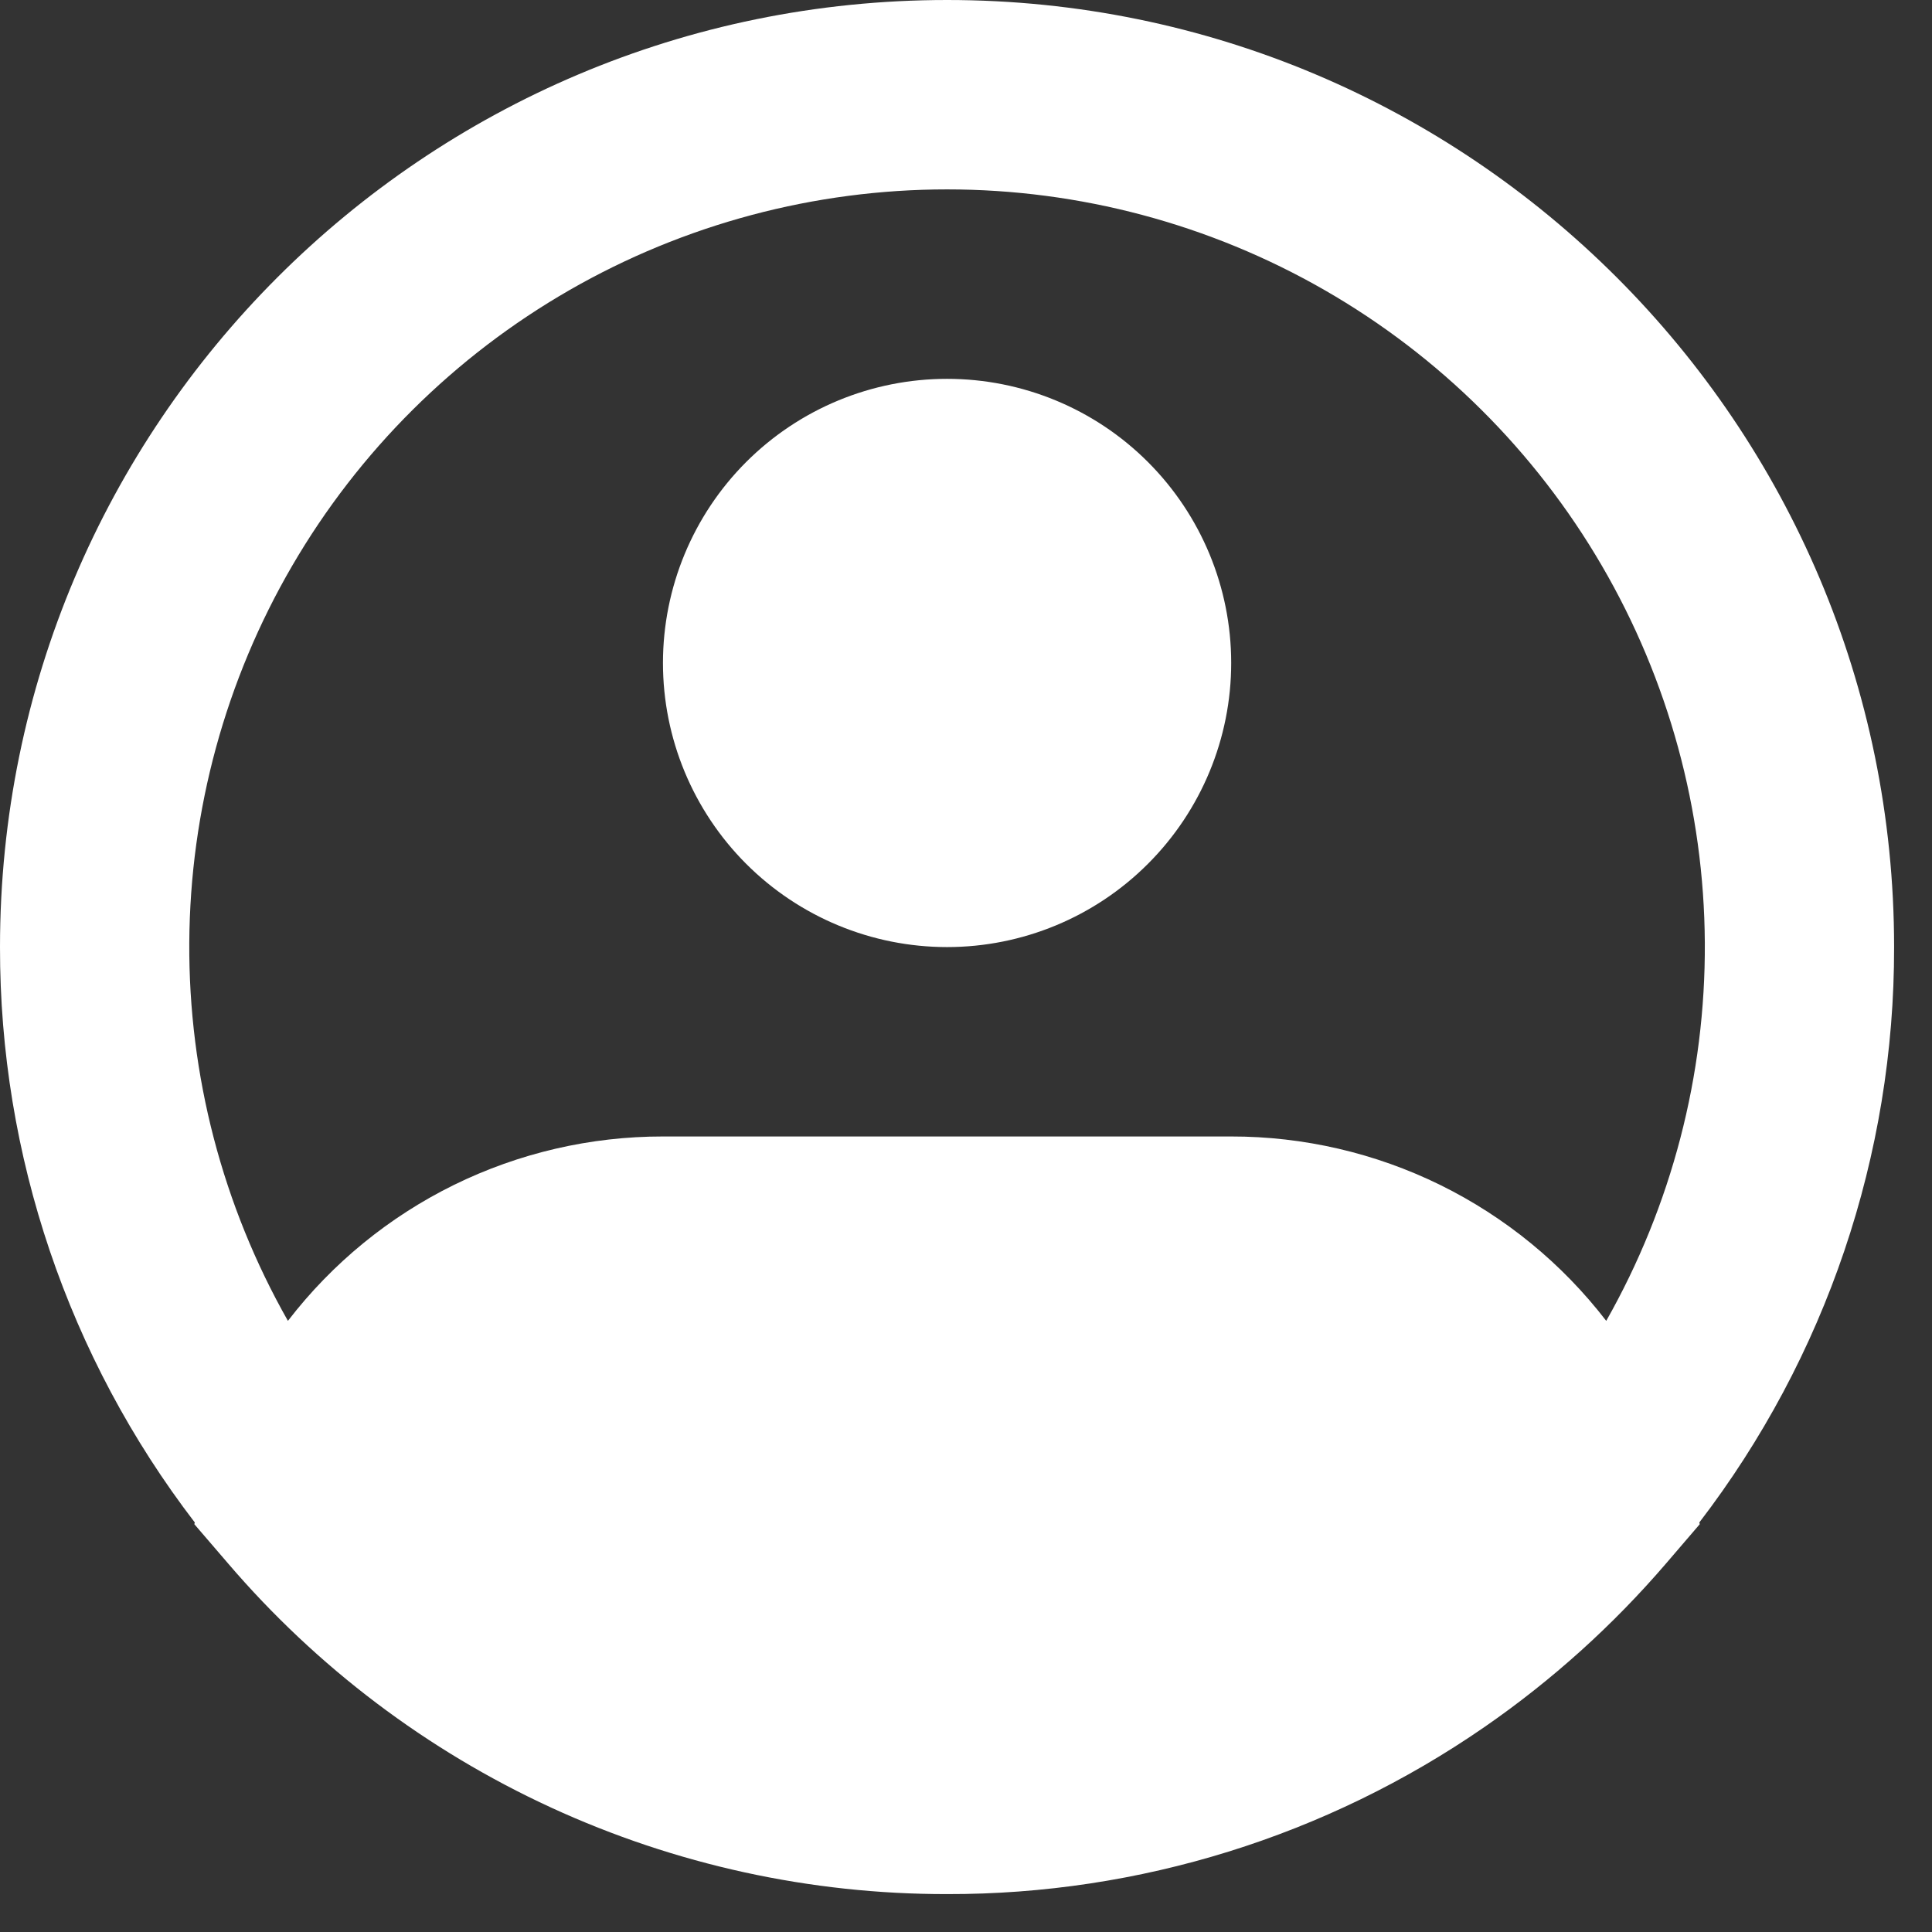 <svg width="34" height="34" viewBox="0 0 34 34" fill="none" xmlns="http://www.w3.org/2000/svg">
<rect x="0" y="0" width="34" height="34" fill="#333333" stroke="none"/>
<path fill-rule="evenodd" clip-rule="evenodd" d="M16.667 3.333C14.335 3.333 12.043 3.944 10.021 5.106C7.999 6.268 6.317 7.94 5.143 9.955C3.969 11.97 3.345 14.258 3.331 16.59C3.318 18.922 3.916 21.216 5.067 23.245C5.844 22.234 6.844 21.416 7.988 20.853C9.133 20.291 10.391 19.999 11.667 20H21.667C22.942 19.999 24.201 20.291 25.345 20.853C26.489 21.416 27.489 22.234 28.267 23.245C29.417 21.216 30.016 18.922 30.002 16.59C29.989 14.258 29.364 11.97 28.19 9.955C27.016 7.94 25.334 6.268 23.312 5.106C21.29 3.944 18.999 3.333 16.667 3.333ZM29.905 26.793C32.133 23.888 33.339 20.328 33.333 16.667C33.333 7.462 25.872 0 16.667 0C7.462 0 1.87554e-05 7.462 1.87554e-05 16.667C-0.005 20.328 1.2 23.888 3.428 26.793L3.42 26.823L4.012 27.512C5.575 29.339 7.516 30.806 9.7 31.811C11.885 32.816 14.262 33.336 16.667 33.333C20.046 33.34 23.346 32.313 26.125 30.392C27.31 29.573 28.384 28.605 29.322 27.512L29.913 26.823L29.905 26.793ZM16.667 6.667C15.341 6.667 14.069 7.193 13.131 8.131C12.194 9.069 11.667 10.341 11.667 11.667C11.667 12.993 12.194 14.264 13.131 15.202C14.069 16.14 15.341 16.667 16.667 16.667C17.993 16.667 19.265 16.14 20.202 15.202C21.14 14.264 21.667 12.993 21.667 11.667C21.667 10.341 21.14 9.069 20.202 8.131C19.265 7.193 17.993 6.667 16.667 6.667Z" fill="white"/>
</svg>

